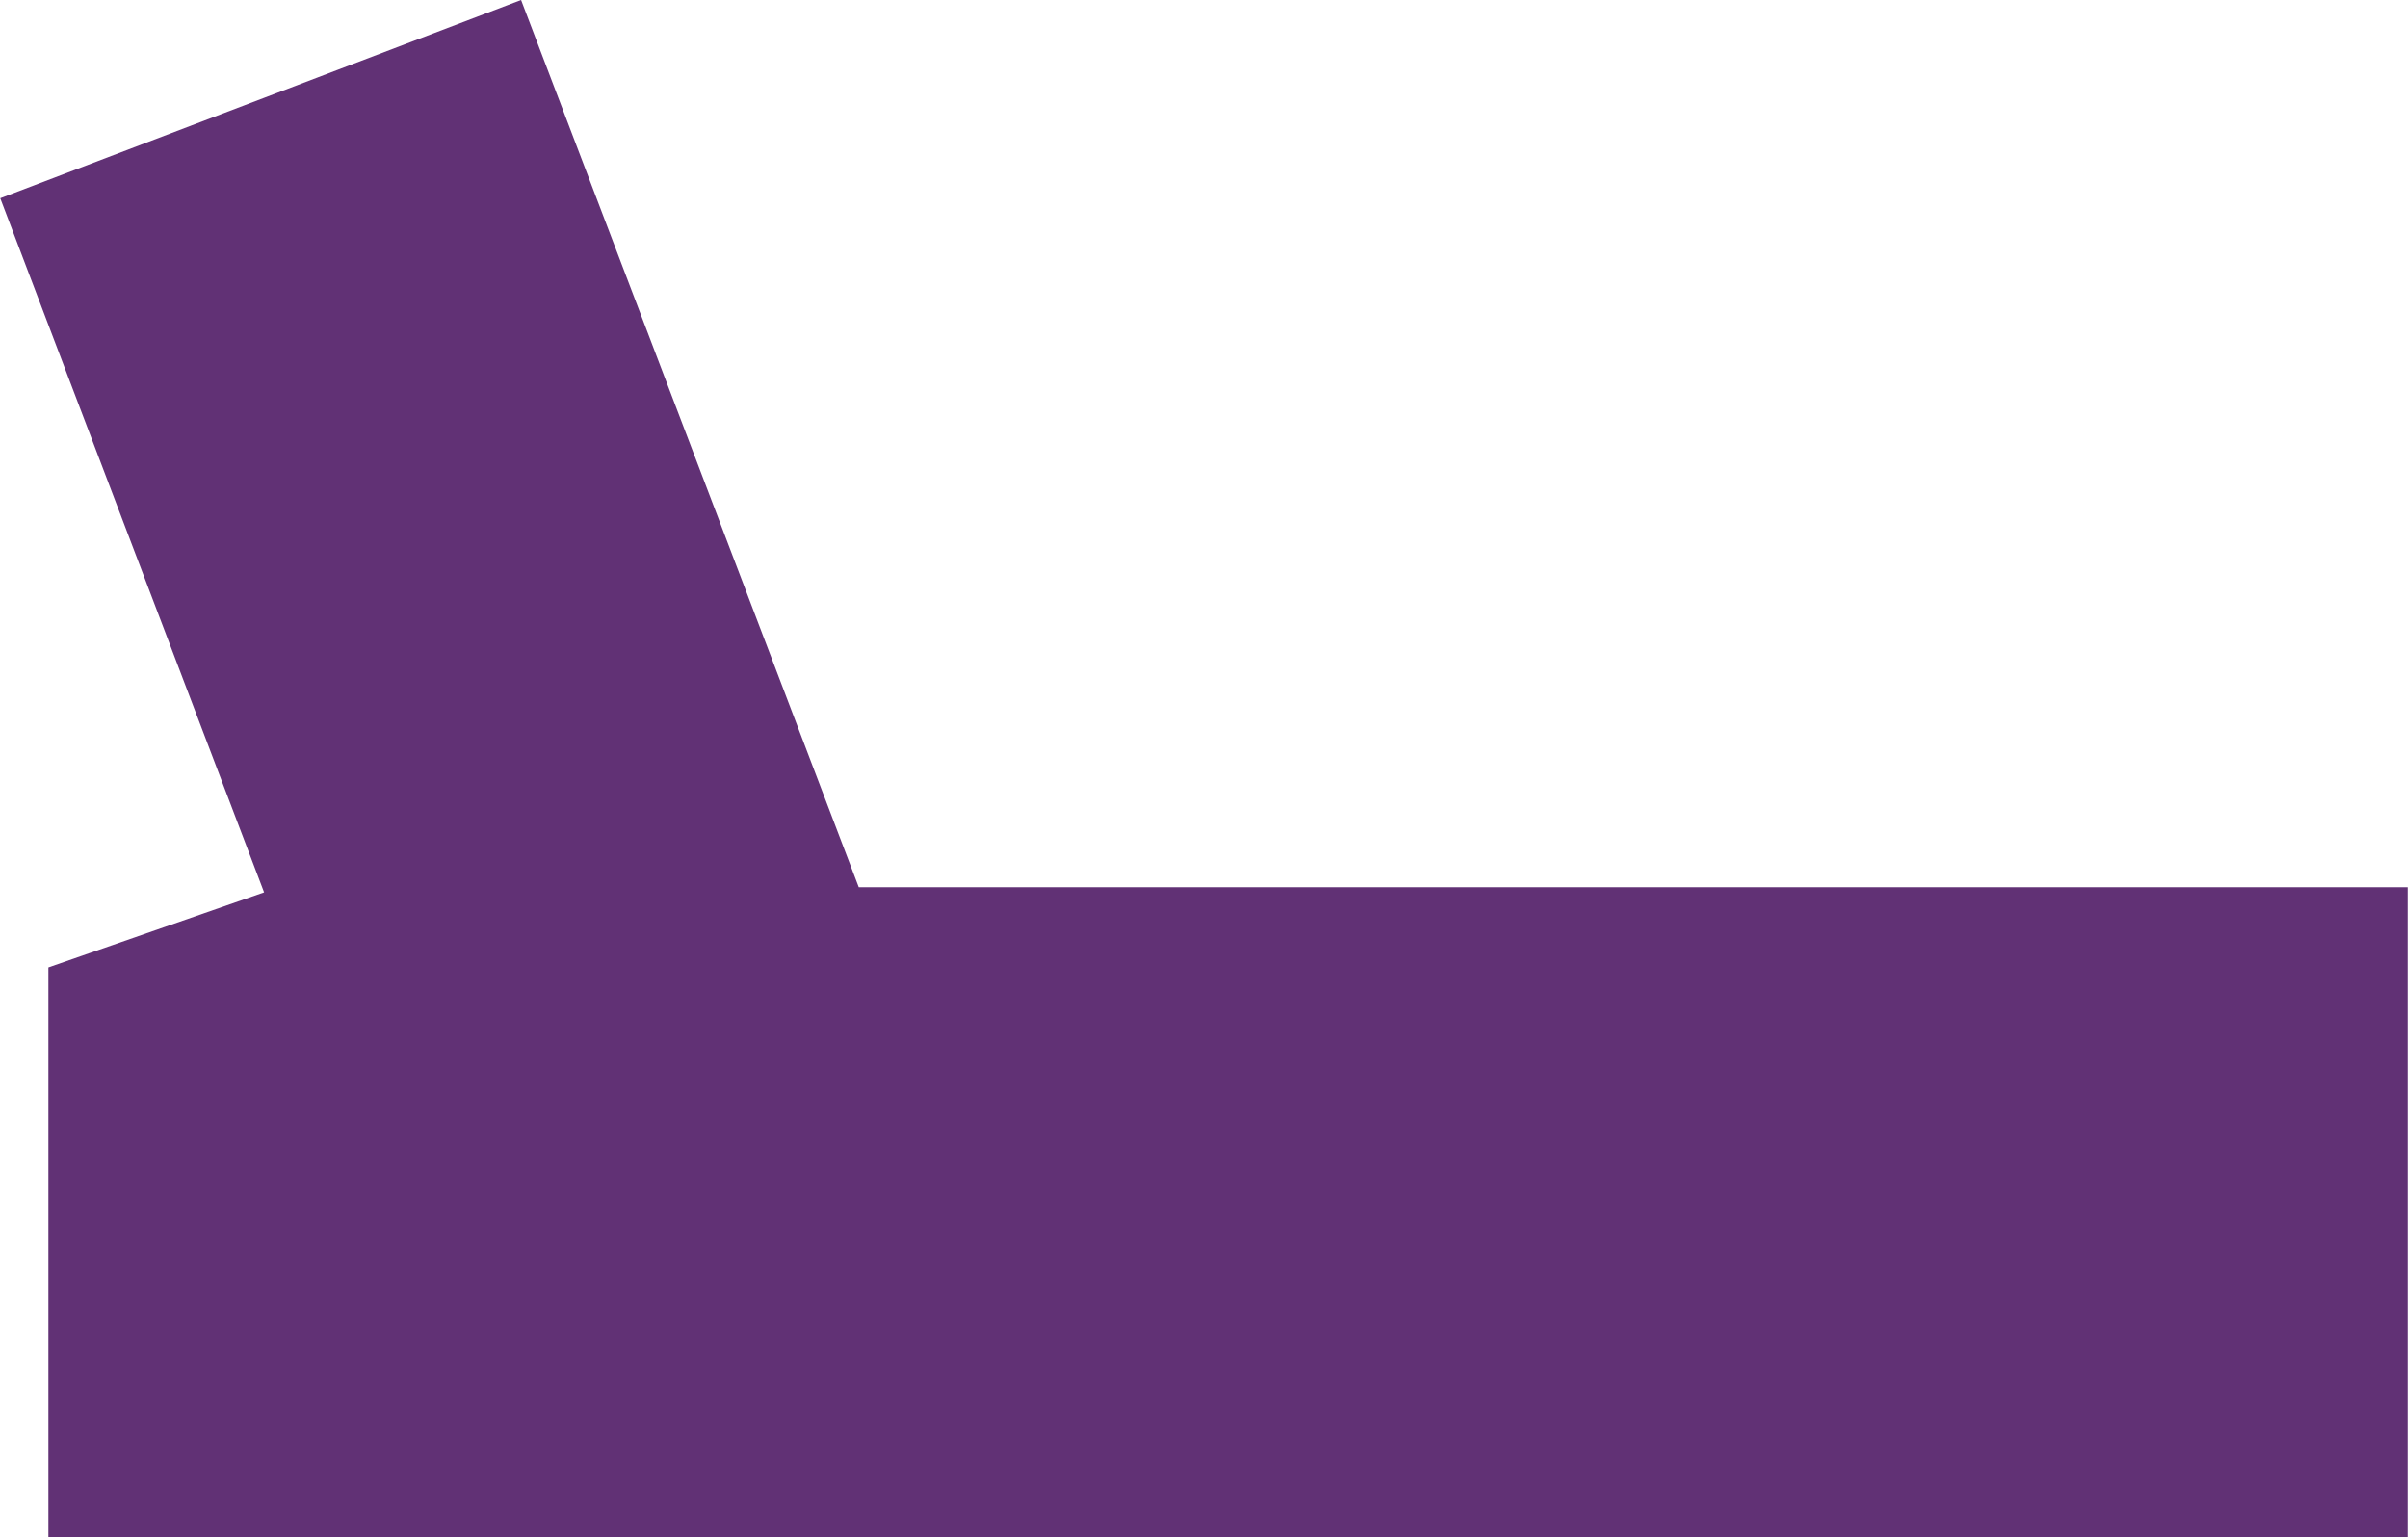 <svg xmlns="http://www.w3.org/2000/svg" width="45.772" height="29.228" viewBox="0 0 45.772 29.228">
    <path data-name="Path 5234" d="M5.02 16.965l-4.1 1.427v10.835h44.848v-12.36H16.324L9.905 0l-9.9 3.769z" fill="#613175"/>
</svg>
